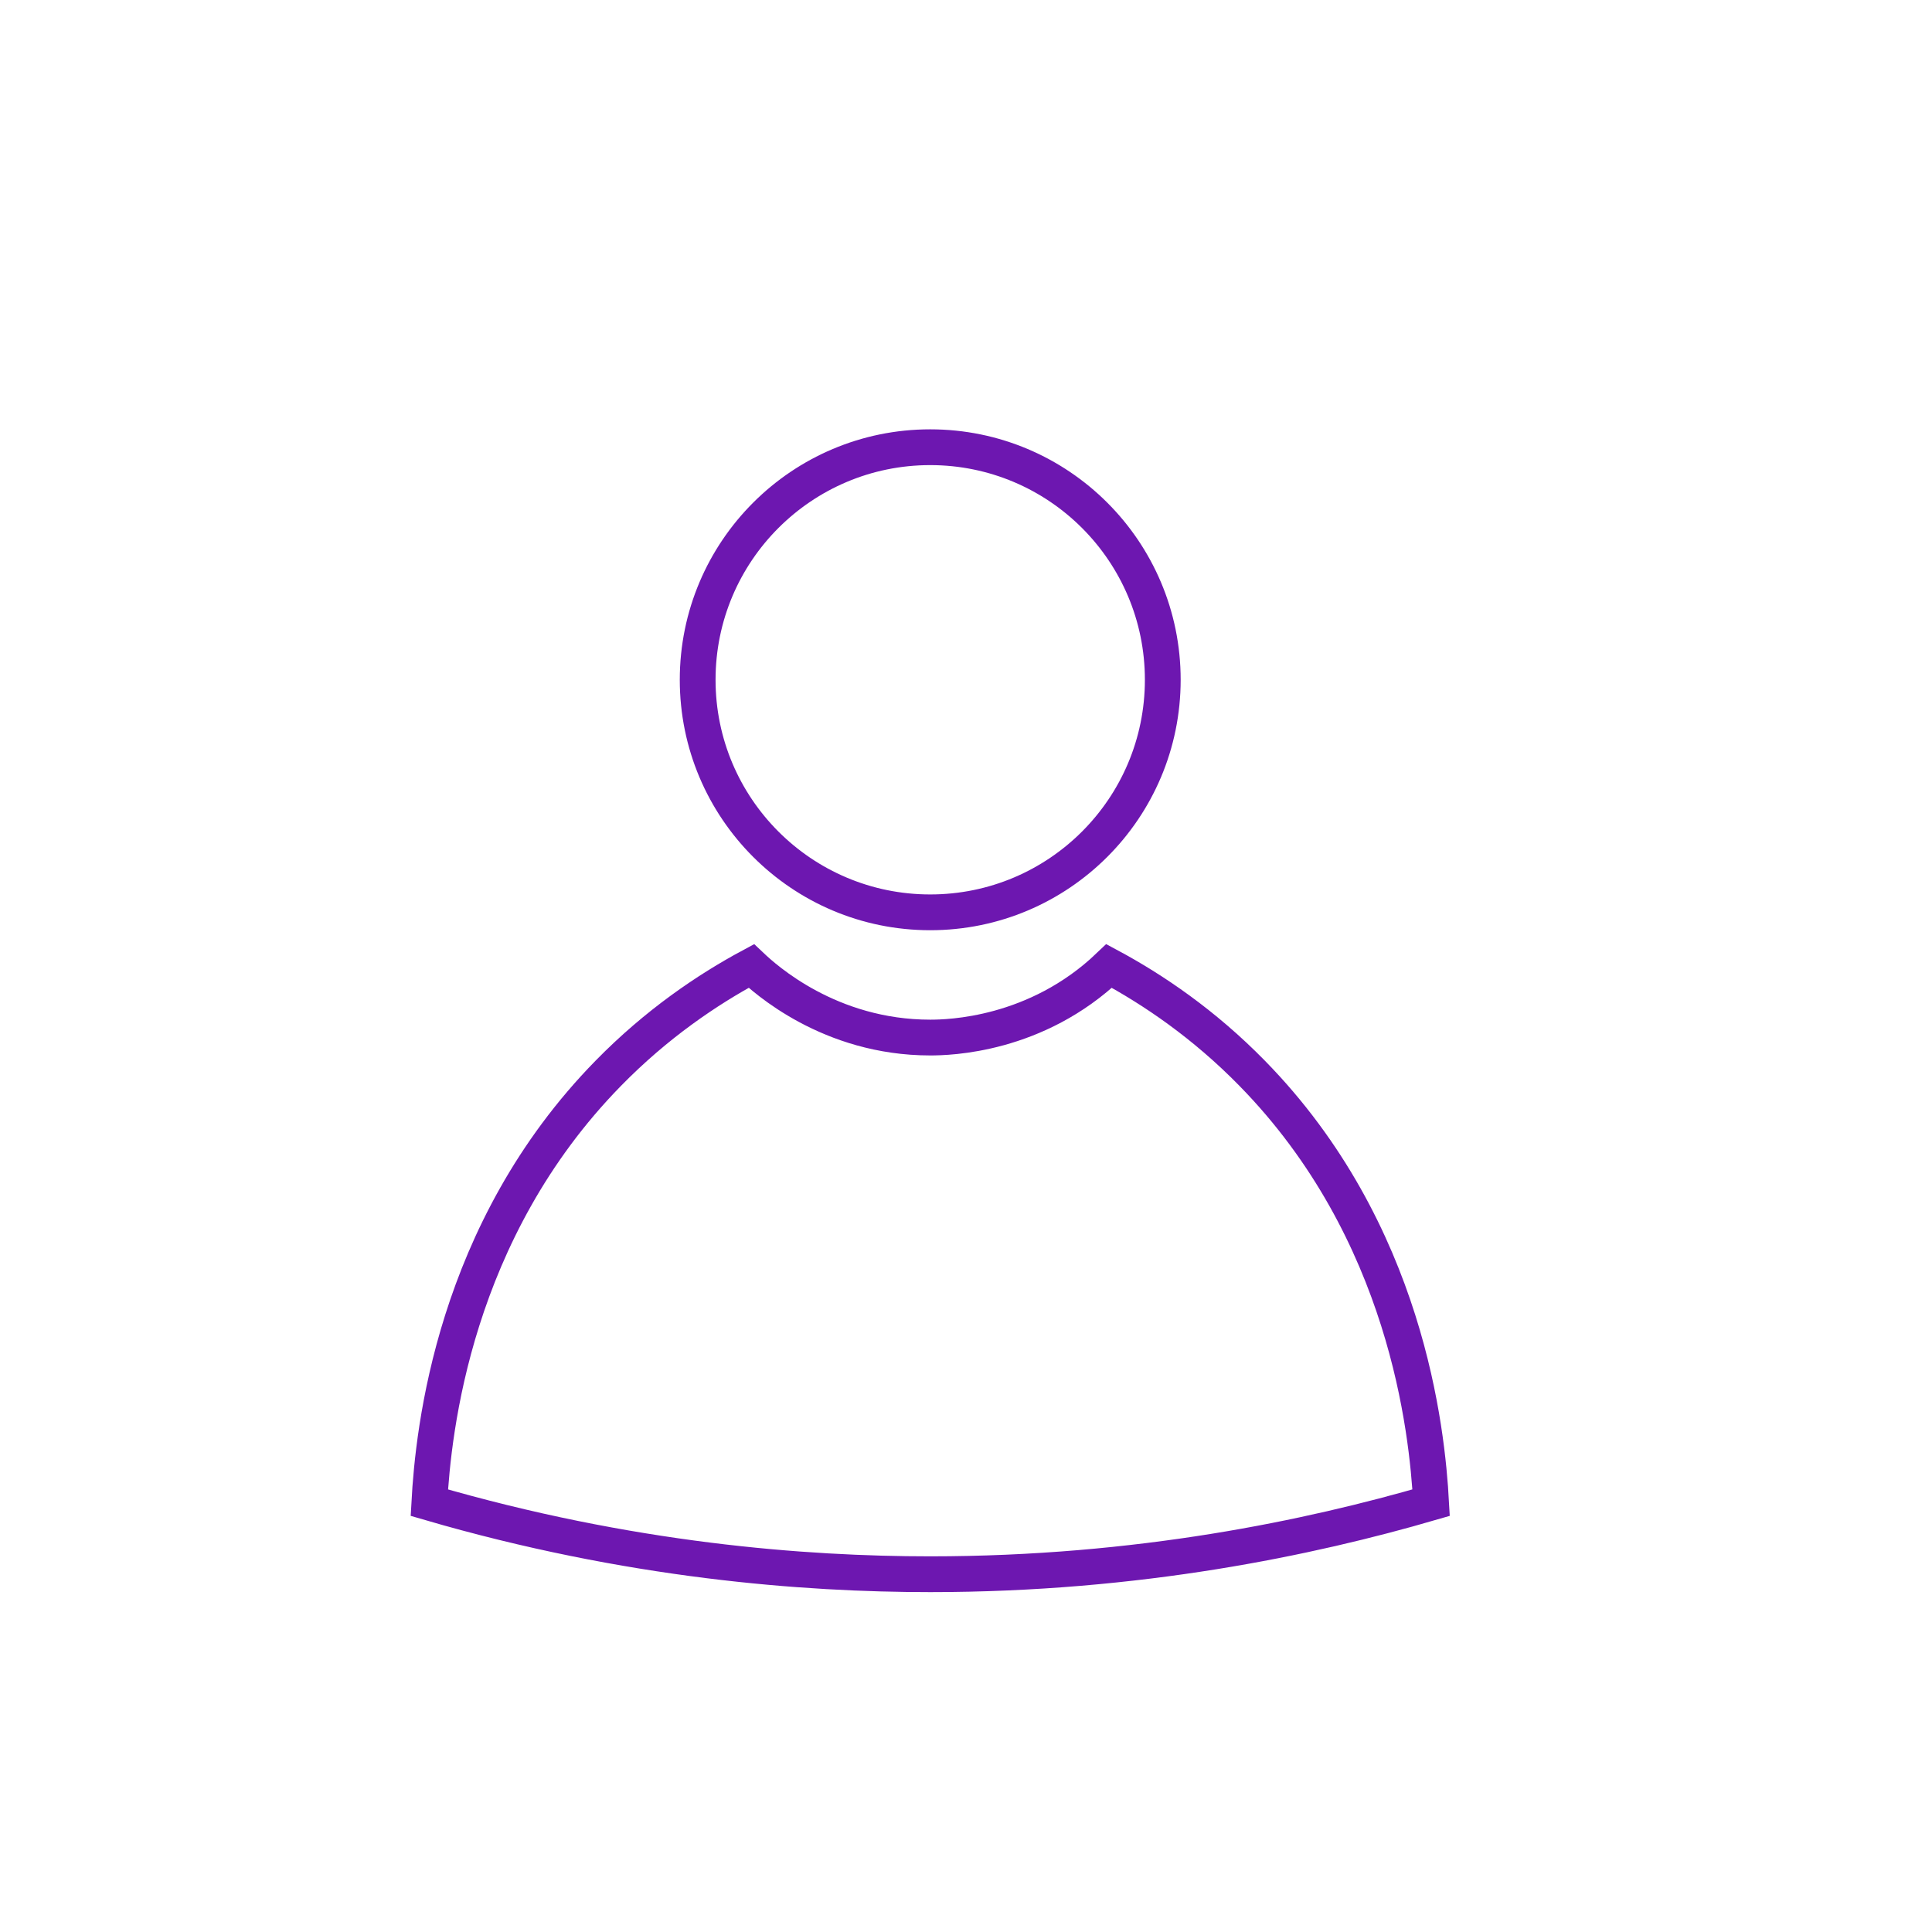 <?xml version="1.0" encoding="utf-8"?>
<!-- Generator: Adobe Illustrator 24.1.3, SVG Export Plug-In . SVG Version: 6.00 Build 0)  -->
<svg version="1.1" id="Camada_1" xmlns="http://www.w3.org/2000/svg" xmlns:xlink="http://www.w3.org/1999/xlink" x="0px" y="0px"
	 viewBox="0 0 54 54" style="enable-background:new 0 0 54 54;" xml:space="preserve">
<style type="text/css">
	.st0{fill:none;stroke:#6D17B0;stroke-miterlimit:10;}
</style>
<path class="st0" d="M40,42c-3.37,0.98-8.18,2-14,2c-3.51,0-8.41-0.37-14-2c0.11-2.01,0.68-7.59,5-12c1.35-1.38,2.77-2.34,4-3
	c0.37,0.35,2.18,2,5,2c0.51,0,2.96-0.05,5-2c1.23,0.66,2.65,1.62,4,3C39.32,34.41,39.89,39.99,40,42z"/>
<circle class="st0" cx="26" cy="19" r="6.5"/>
</svg>
